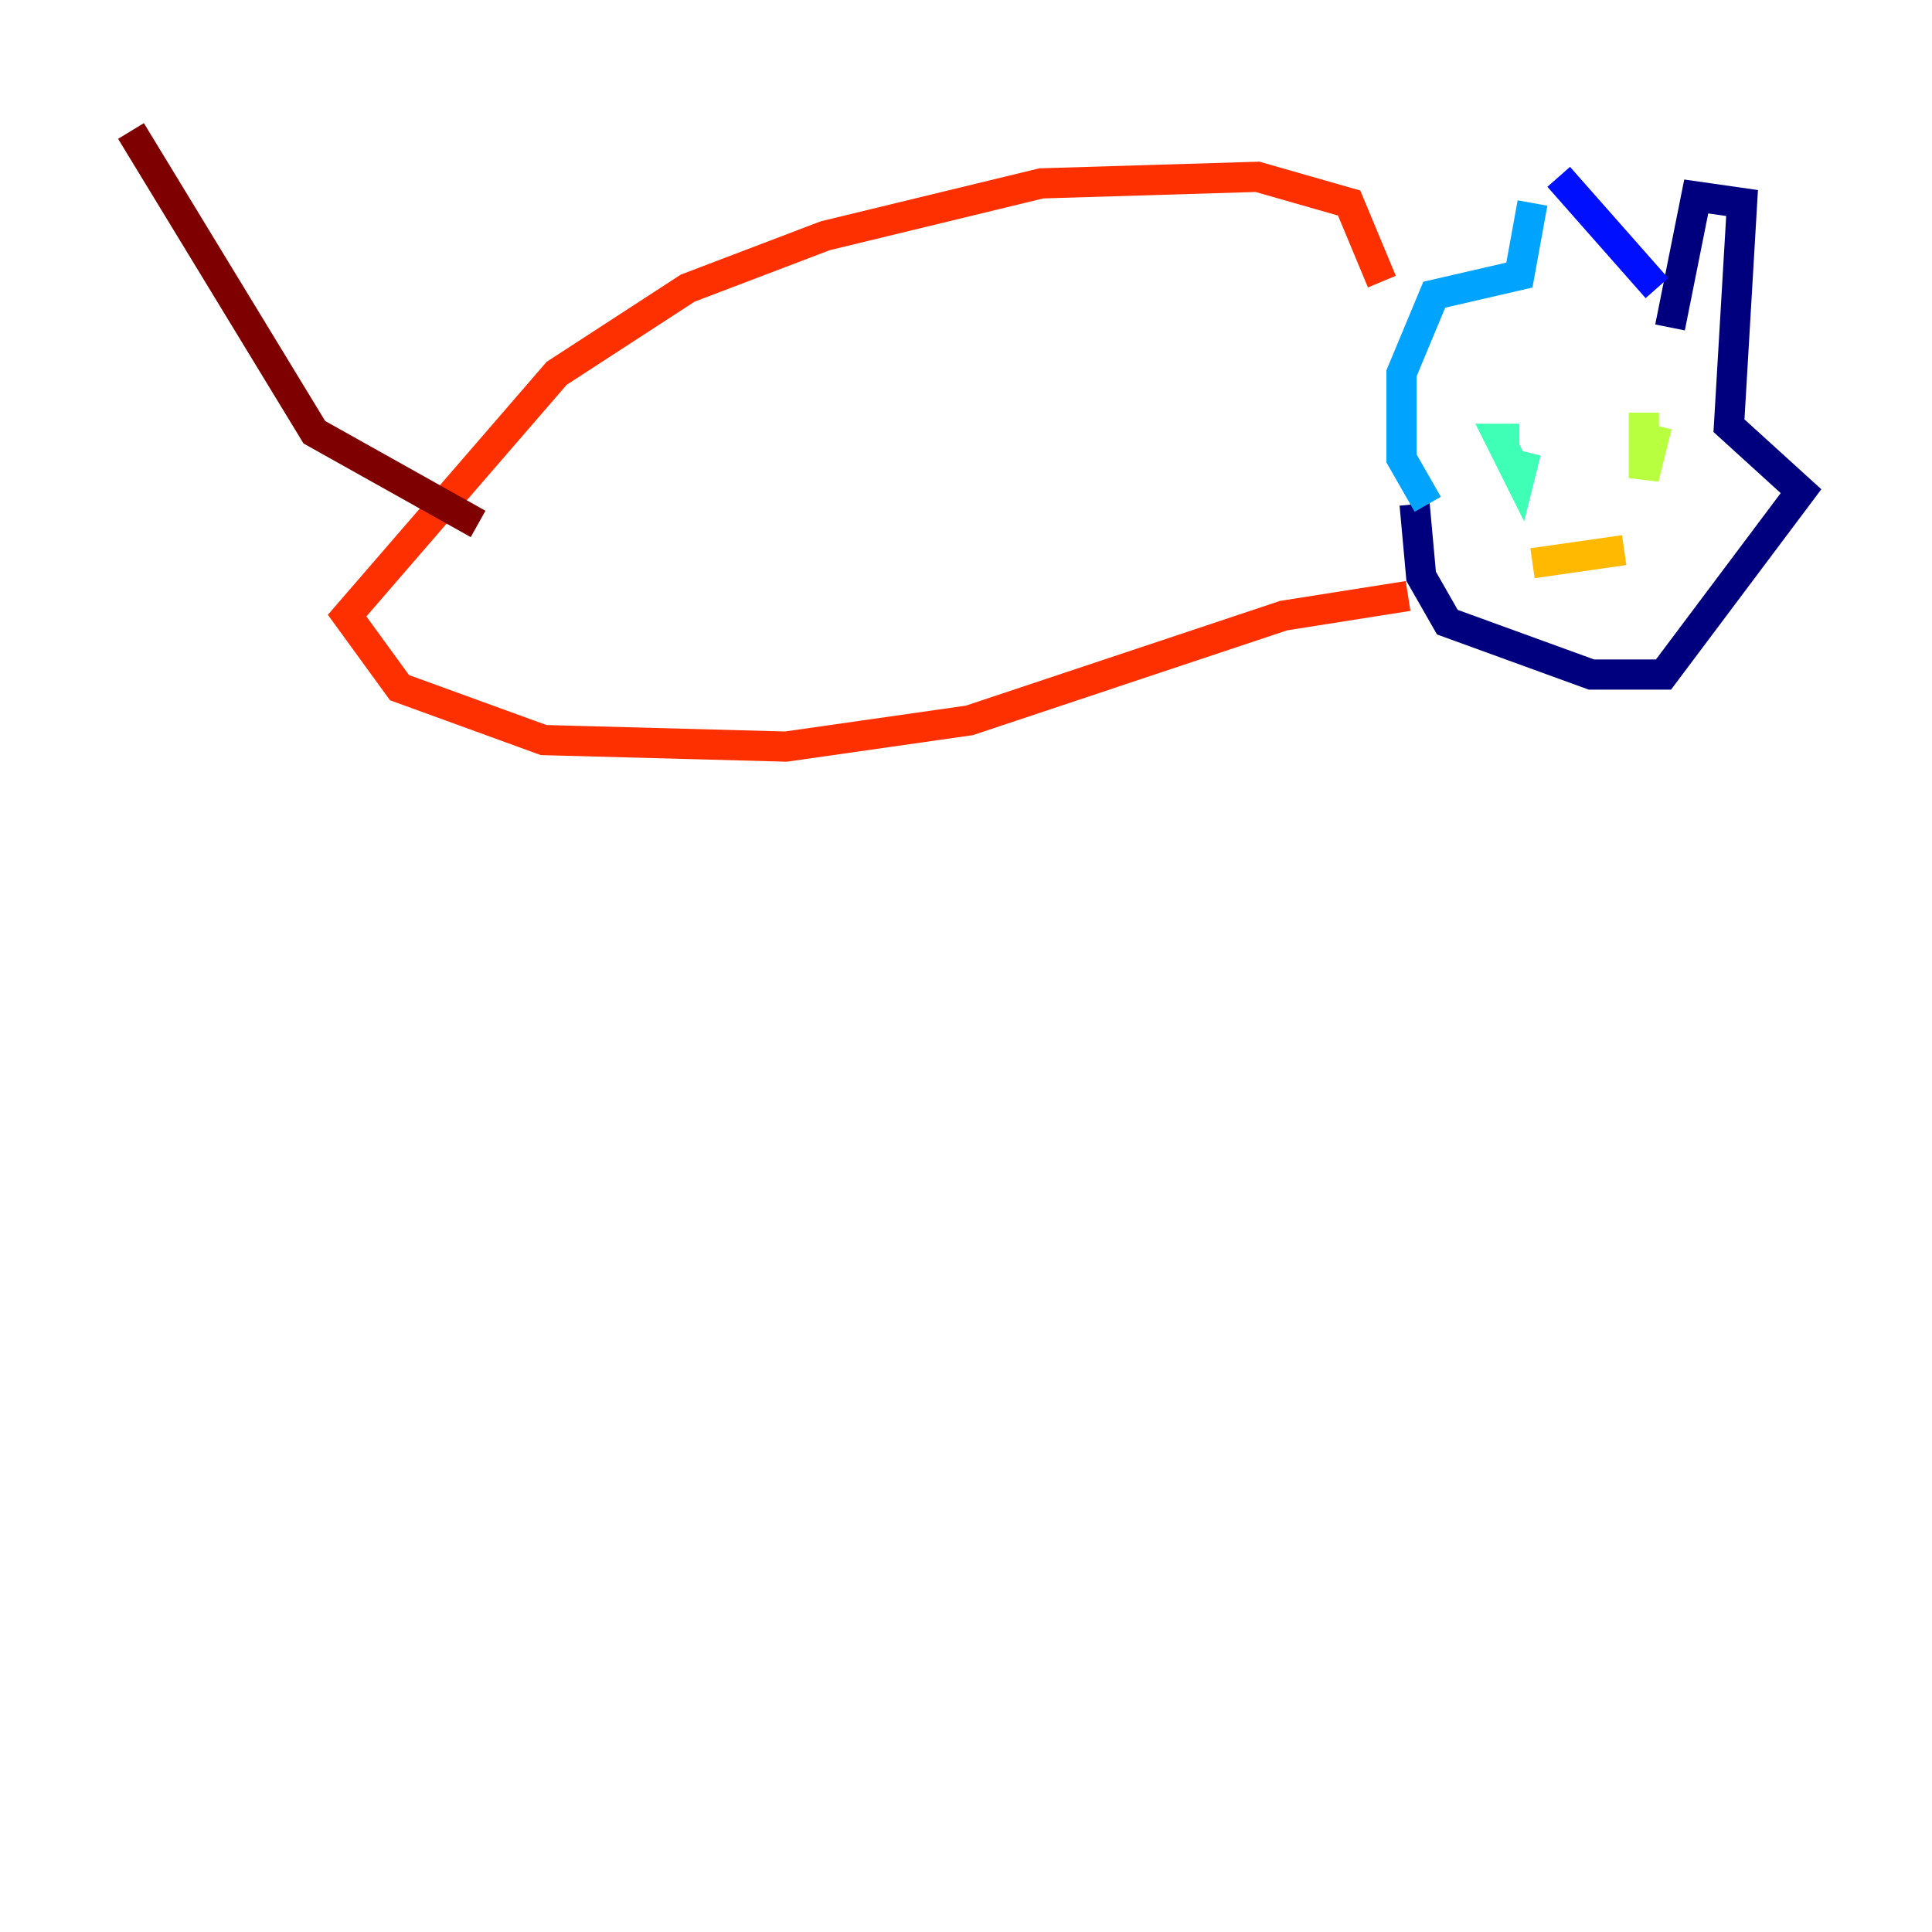 <?xml version="1.0" encoding="utf-8" ?>
<svg baseProfile="tiny" height="128" version="1.2" viewBox="0,0,128,128" width="128" xmlns="http://www.w3.org/2000/svg" xmlns:ev="http://www.w3.org/2001/xml-events" xmlns:xlink="http://www.w3.org/1999/xlink"><defs /><polyline fill="none" points="93.722,33.41 94.156,38.183 95.891,41.22 105.437,44.691 110.21,44.691 119.322,32.542 114.549,28.203 115.417,13.451 112.38,13.017 110.644,21.695" stroke="#00007f" stroke-width="2" /><polyline fill="none" points="103.268,11.715 109.776,19.091" stroke="#0010ff" stroke-width="2" /><polyline fill="none" points="101.532,13.451 100.664,18.224 95.024,19.525 92.854,24.732 92.854,30.373 94.59,33.41" stroke="#00a4ff" stroke-width="2" /><polyline fill="none" points="100.664,29.071 99.363,29.071 99.797,29.939 100.664,31.675 101.098,29.939" stroke="#3fffb7" stroke-width="2" /><polyline fill="none" points="108.909,27.336 108.909,31.675 109.776,28.203" stroke="#b7ff3f" stroke-width="2" /><polyline fill="none" points="101.532,37.315 107.607,36.447" stroke="#ffb900" stroke-width="2" /><polyline fill="none" points="93.288,39.485 85.044,40.786 64.217,47.729 52.068,49.464 36.014,49.031 26.468,45.559 22.997,40.786 36.881,24.732 45.559,19.091 54.671,15.62 68.99,12.149 83.308,11.715 89.383,13.451 91.552,18.658" stroke="#ff3000" stroke-width="2" /><polyline fill="none" points="31.675,34.712 20.827,28.637 8.678,8.678" stroke="#7f0000" stroke-width="2" /></svg>